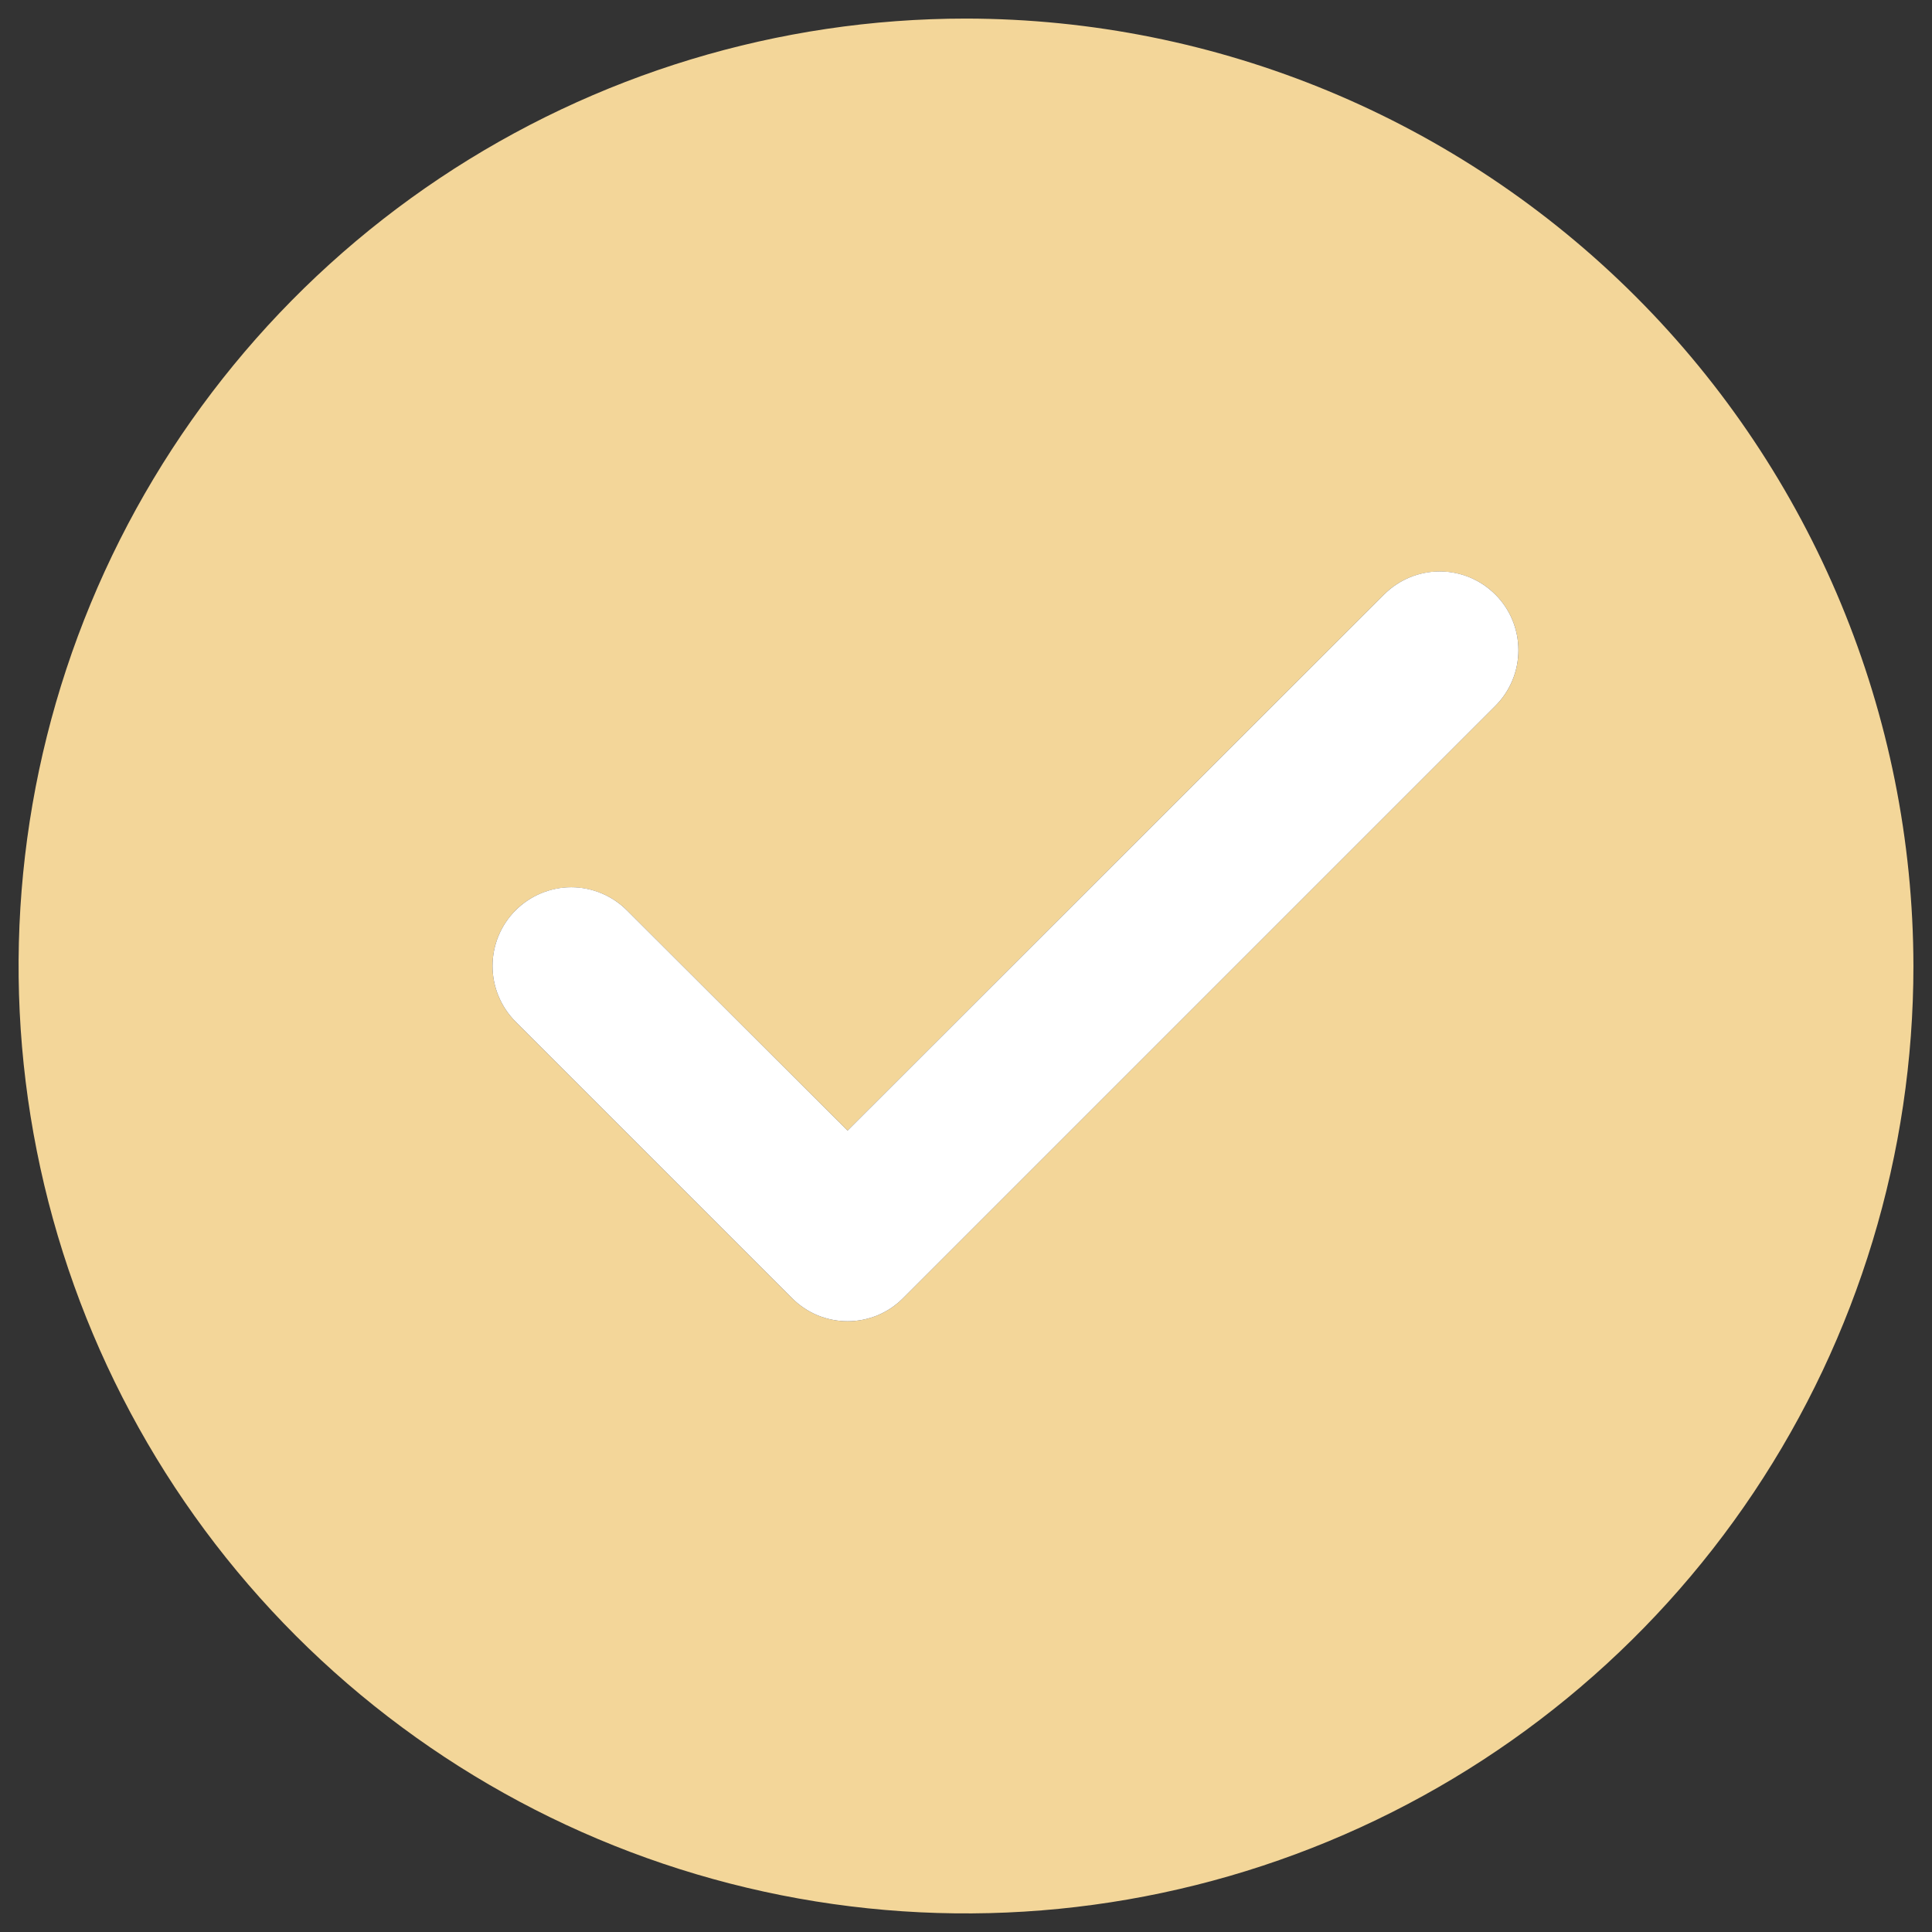 <?xml version="1.0" encoding="UTF-8"?>
<svg xmlns="http://www.w3.org/2000/svg" width="26" height="26" viewBox="0 0 26 26" fill="none">
  <rect x="0" y="0" width="26" height="26" fill="#333333" stroke="none"/>
  <path d="M13 0.25C10.478 0.25 8.013 0.998 5.916 2.399C3.82 3.8 2.186 5.791 1.221 8.121C0.256 10.45 0.003 13.014 0.495 15.487C0.987 17.961 2.201 20.233 3.984 22.016C5.768 23.799 8.039 25.013 10.513 25.505C12.986 25.997 15.55 25.744 17.879 24.779C20.209 23.814 22.2 22.18 23.601 20.084C25.002 17.987 25.75 15.522 25.75 13C25.745 9.62 24.401 6.379 22.011 3.989C19.62 1.599 16.38 0.254 13 0.25ZM20.124 9.499L12.155 17.468C12.057 17.567 11.941 17.646 11.812 17.7C11.684 17.753 11.546 17.781 11.406 17.781C11.267 17.781 11.129 17.753 11 17.7C10.872 17.646 10.755 17.567 10.657 17.468L6.938 13.749C6.74 13.55 6.628 13.281 6.628 13C6.628 12.719 6.74 12.45 6.938 12.251C7.137 12.052 7.407 11.941 7.688 11.941C7.968 11.941 8.238 12.052 8.437 12.251L11.406 15.215L18.626 8.001C18.825 7.802 19.094 7.691 19.375 7.691C19.656 7.691 19.925 7.802 20.124 8.001C20.323 8.2 20.434 8.469 20.434 8.75C20.434 9.031 20.323 9.3 20.124 9.499Z" fill="#F3D699"></path>
  <path d="M20.124 9.499L12.155 17.468C12.057 17.567 11.941 17.646 11.812 17.7C11.684 17.753 11.546 17.781 11.406 17.781C11.267 17.781 11.129 17.753 11 17.7C10.872 17.646 10.755 17.567 10.657 17.468L6.938 13.749C6.74 13.55 6.628 13.281 6.628 13C6.628 12.719 6.74 12.449 6.938 12.251C7.137 12.052 7.407 11.94 7.688 11.94C7.968 11.94 8.238 12.052 8.437 12.251L11.406 15.215L18.626 8.001C18.825 7.802 19.094 7.69 19.375 7.69C19.656 7.69 19.925 7.802 20.124 8.001C20.323 8.199 20.434 8.469 20.434 8.75C20.434 9.031 20.323 9.3 20.124 9.499Z" fill="white"></path>
</svg>
